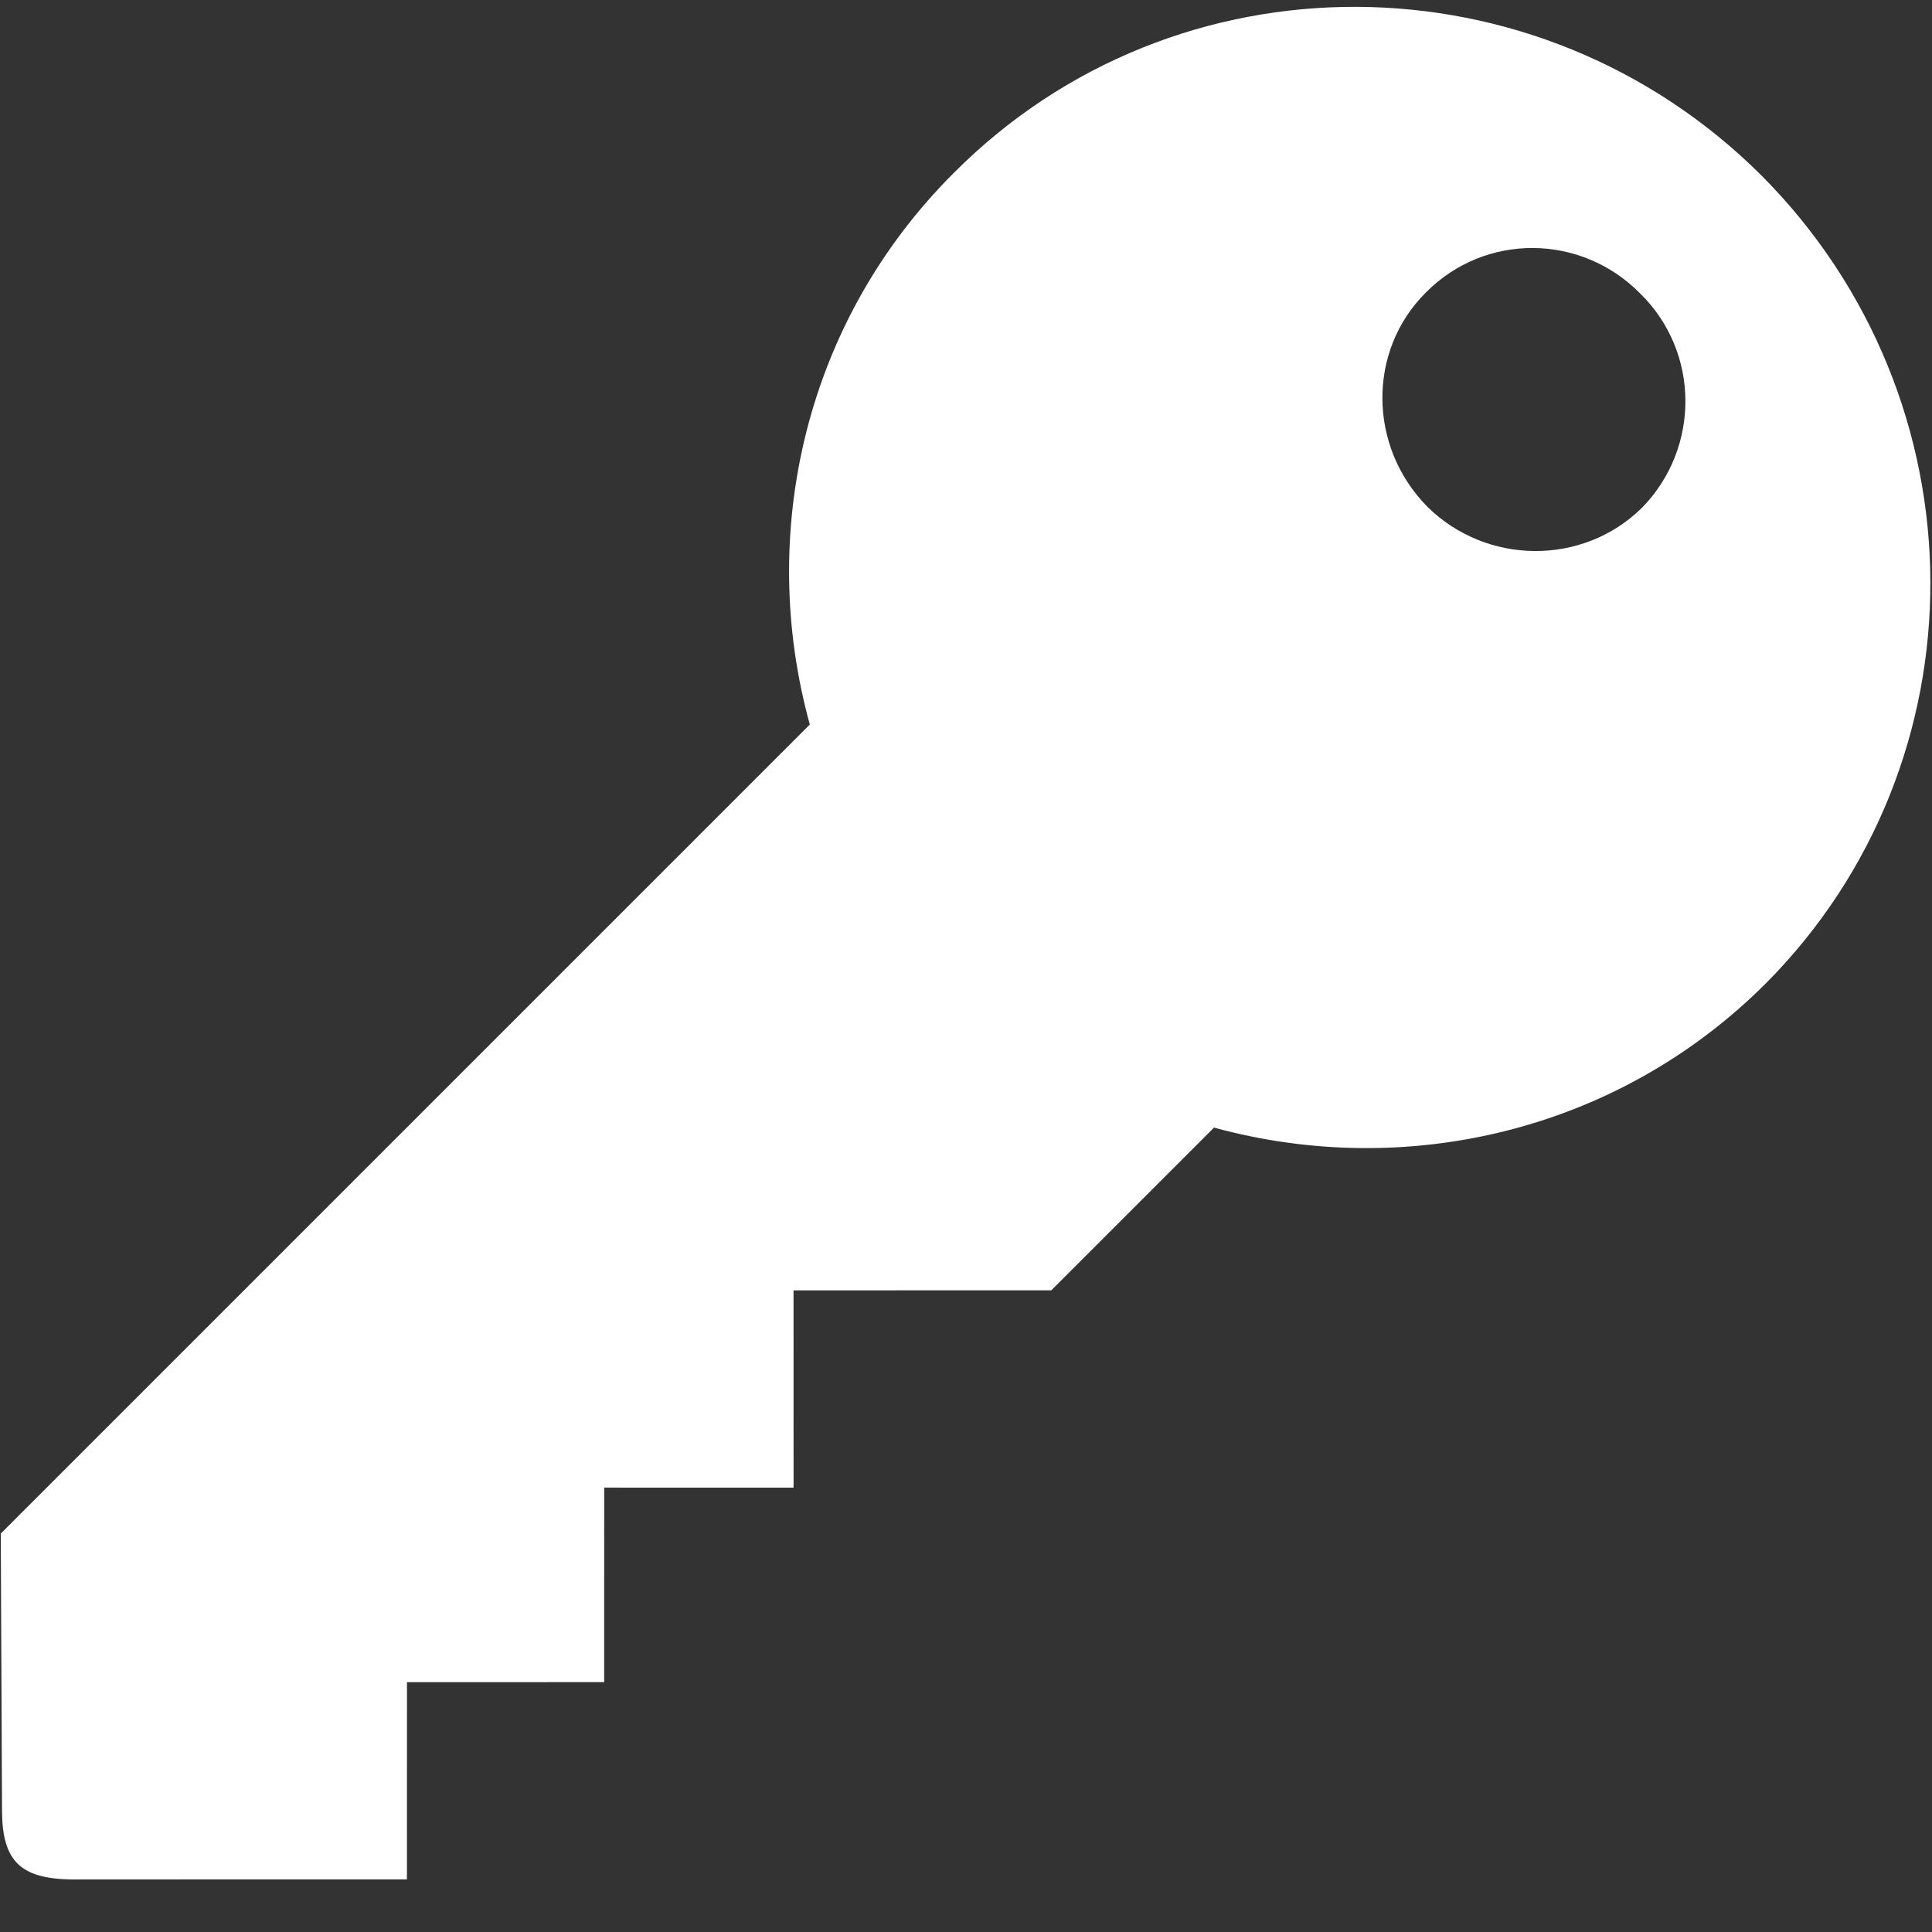 <?xml version="1.0" encoding="UTF-8" standalone="no"?>
<svg width="512px" height="512px" viewBox="0 0 512 512" version="1.1" xmlns="http://www.w3.org/2000/svg" xmlns:xlink="http://www.w3.org/1999/xlink" xmlns:sketch="http://www.bohemiancoding.com/sketch/ns">
    <rect x="0" y="0" width="512" height="512" fill="#333333" stroke="none"/>
    <!-- Generator: Sketch 3.4 (15575) - http://www.bohemiancoding.com/sketch -->
    <title>icon-mask</title>
    <desc>Created with Sketch.</desc>
    <defs></defs>
    <g id="Icons" stroke="none" stroke-width="1" fill="none" fill-rule="evenodd" sketch:type="MSPage">
        <g id="icon-mask" sketch:type="MSArtboardGroup" fill="#FFFFFF">
            <path d="M554.202,250.62 L502.436,198.385 L199.221,198.385 C173.296,152.71 124.644,121.878 68.788,122 C-14.427,121.827 -81.813,189.908 -82,273.772 C-81.813,357.835 -14.427,425.911 68.788,426.039 C124.489,425.949 173.032,395.214 199.002,349.661 L259.99,349.661 L308.302,301.362 L345.262,338.336 L380.744,302.848 L417.202,339.294 L454.163,302.353 L491.124,339.294 L554.208,276.235 C563.321,266.736 563.553,260.074 554.202,250.62 L554.202,250.62 Z M2.764,313.704 C-19.475,313.498 -37.36,295.401 -37.155,273.277 C-37.36,250.851 -19.475,232.766 2.764,232.869 C24.637,232.753 42.522,250.851 42.69,273.277 C42.529,295.401 24.644,313.492 2.764,313.704 L2.764,313.704 Z" id="Shape" sketch:type="MSShapeGroup" transform="translate(239.565, 274.02) scale(-1, 1) rotate(-315) translate(-239.565, -274.02) "></path>
        </g>
    </g>
</svg>